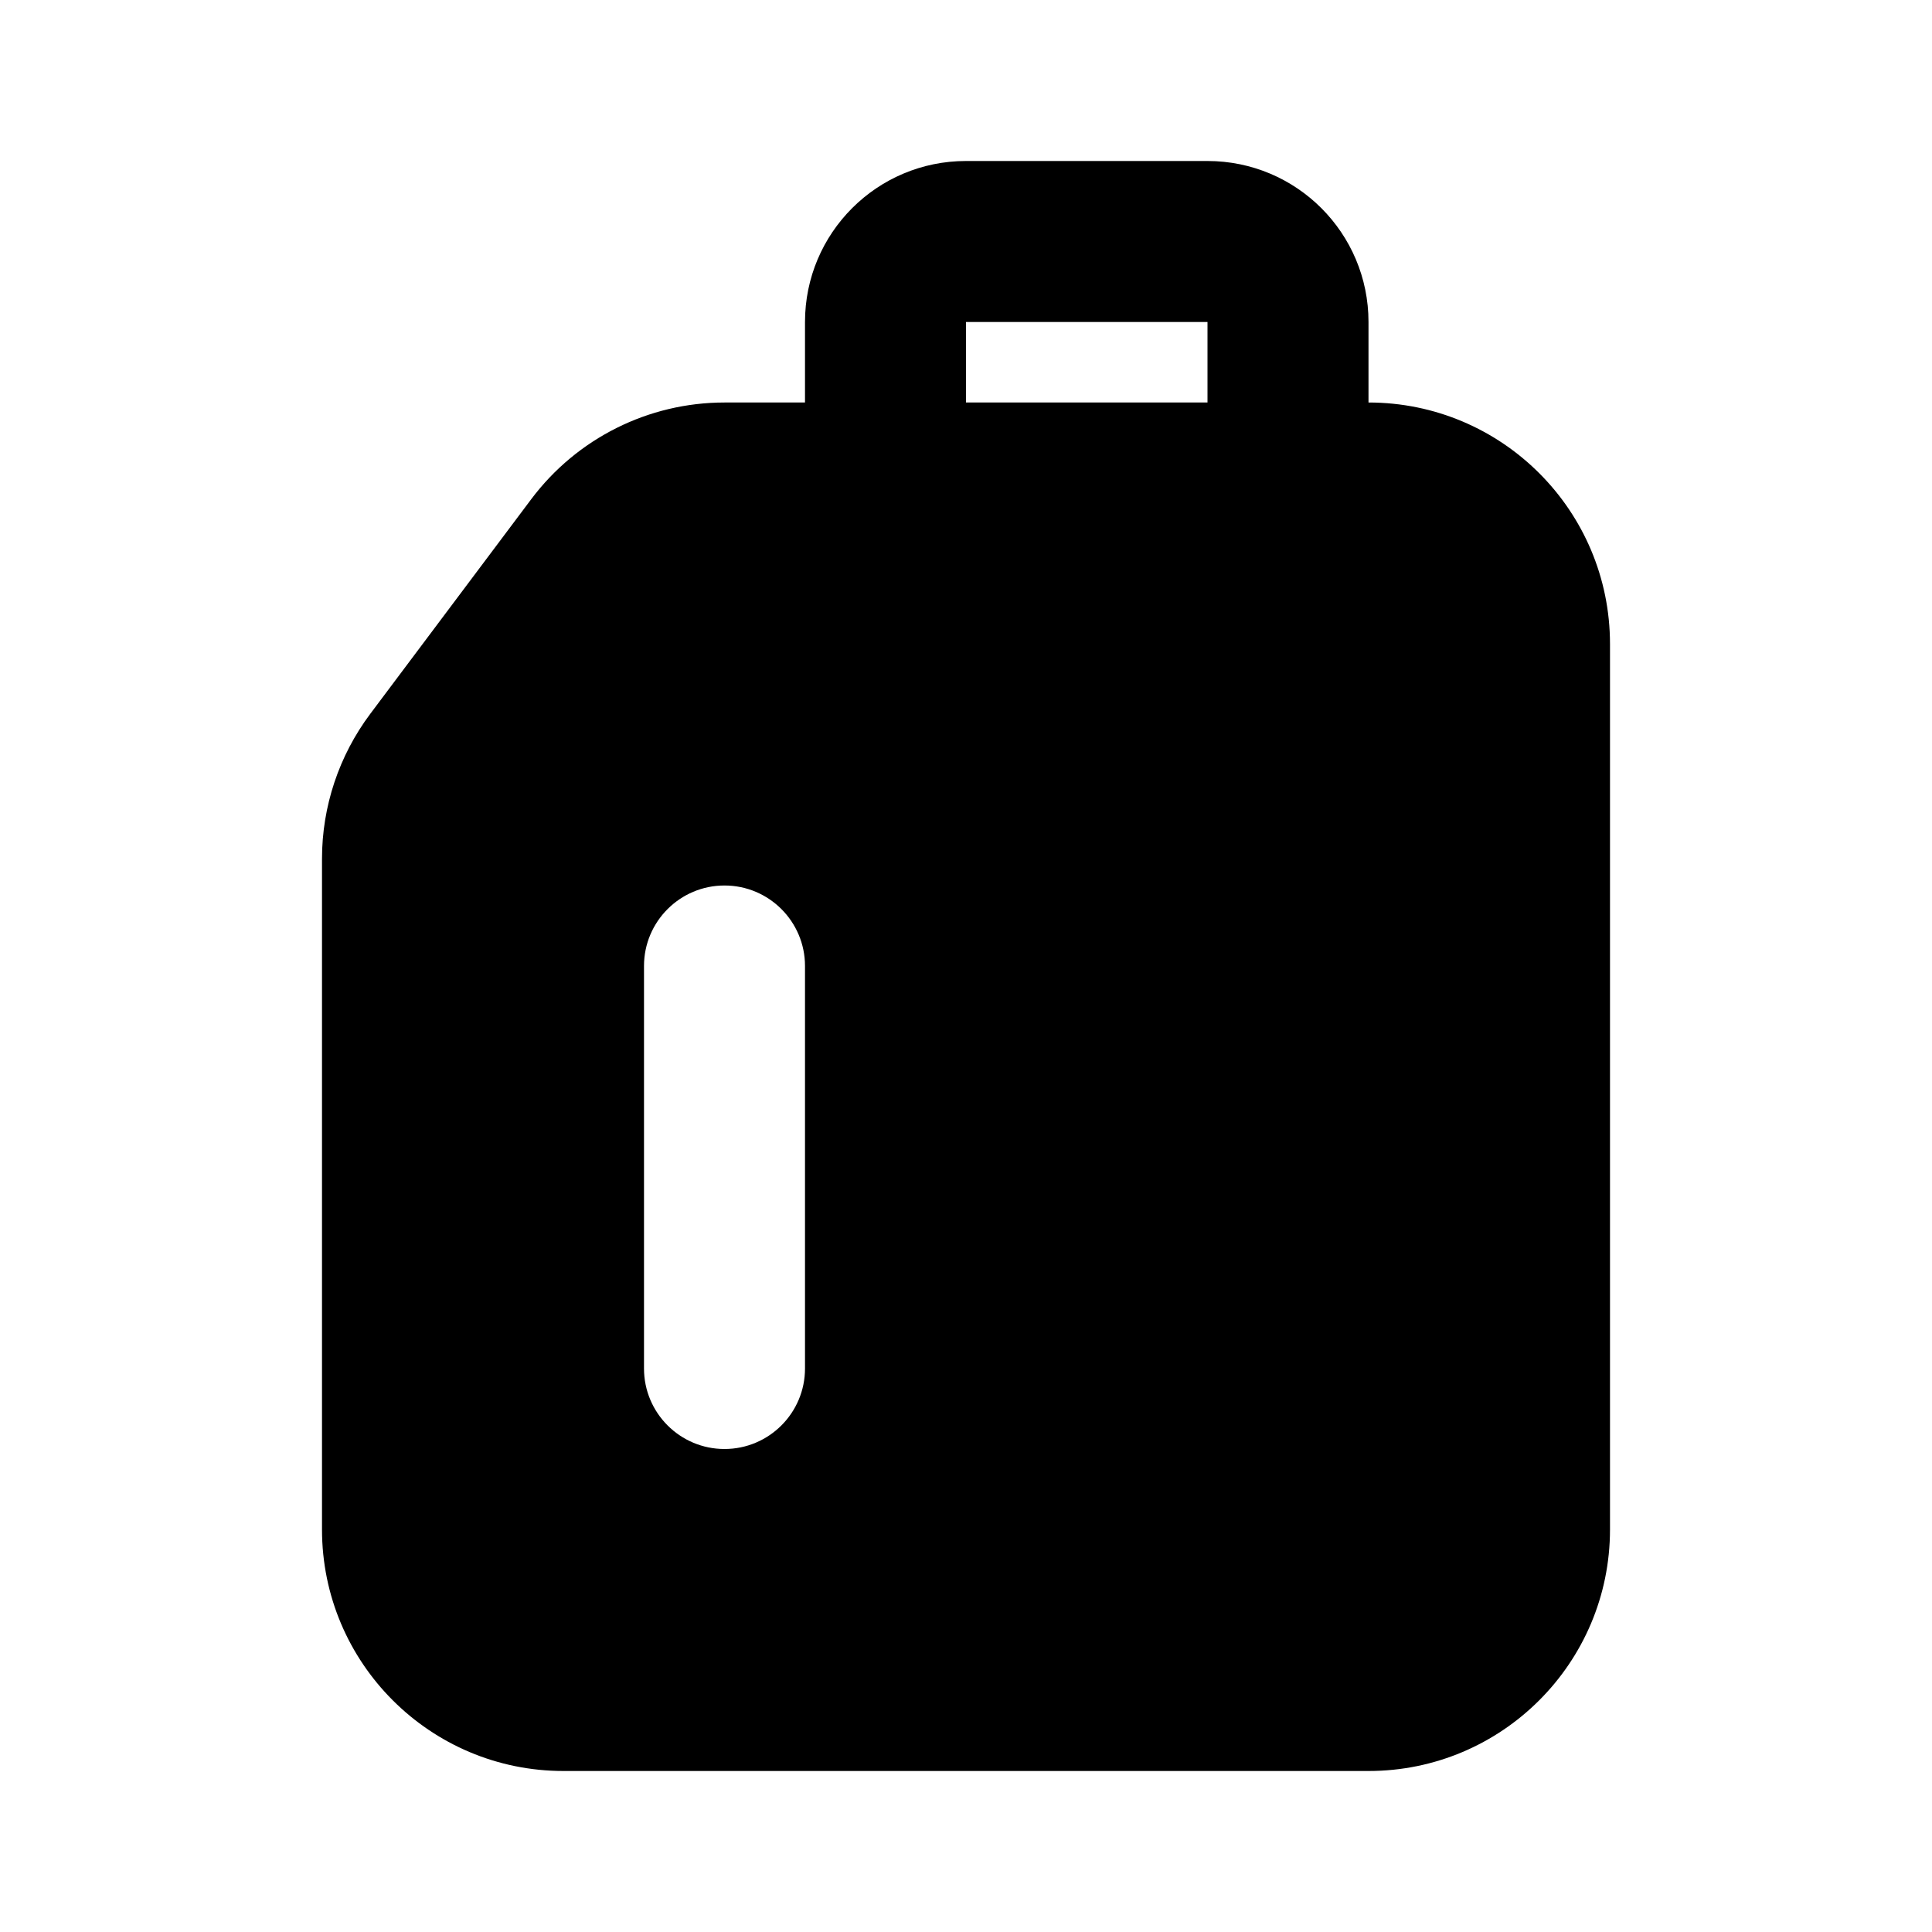 <svg xmlns="http://www.w3.org/2000/svg" width="24" height="24">
  <defs/>
  <path  d="M12,2 L15,2 C16.105,2 17,2.895 17,4 L17,5 C18.657,5 20,6.343 20,8 L20,19 C20,20.657 18.657,22 17,22 L7,22 C5.343,22 4,20.657 4,19 L4,10.667 C4,10.018 4.211,9.386 4.6,8.867 L6.6,6.2 C7.167,5.445 8.056,5 9,5 L10,5 L10,4 C10,2.895 10.895,2 12,2 Z M10,12 C10,11.448 9.552,11 9,11 C8.448,11 8,11.448 8,12 L8,17 C8,17.552 8.448,18 9,18 C9.552,18 10,17.552 10,17 Z M15,5 L15,4 L12,4 L12,5 Z"/>
</svg>

